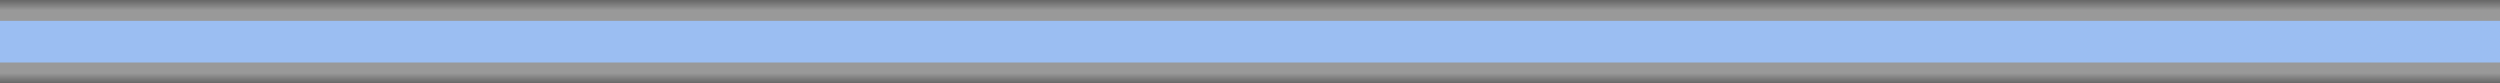 <svg width="120" height="4" viewBox="0 0 120 4" fill="none" xmlns="http://www.w3.org/2000/svg">
<rect x="0" y="0" width="120" height="4" fill="#333333" stroke="none"/>
<g clip-path="url(#clip0_4096_289239)">
<mask id="path-1-outside-1_4096_289239" maskUnits="userSpaceOnUse" x="-1" y="0" width="122" height="4" fill="black">
<rect fill="white" x="-1" width="122" height="4"/>
<path fill-rule="evenodd" clip-rule="evenodd" d="M120 3H0V1H120V3Z"/>
</mask>
<path fill-rule="evenodd" clip-rule="evenodd" d="M120 3H0V1H120V3Z" fill="#367DE4"/>
<path d="M0 3H-1V4H0V3ZM120 3V4H121V3H120ZM0 1V0H-1V1H0ZM120 1H121V0H120V1ZM0 4H120V2H0V4ZM-1 1V3H1V1H-1ZM120 0H0V2H120V0ZM121 3V1H119V3H121Z" fill="white" fill-opacity="0.5" mask="url(#path-1-outside-1_4096_289239)"/>
</g>
<defs>
<clipPath id="clip0_4096_289239">
<rect width="120" height="4" fill="white"/>
</clipPath>
</defs>
</svg>
